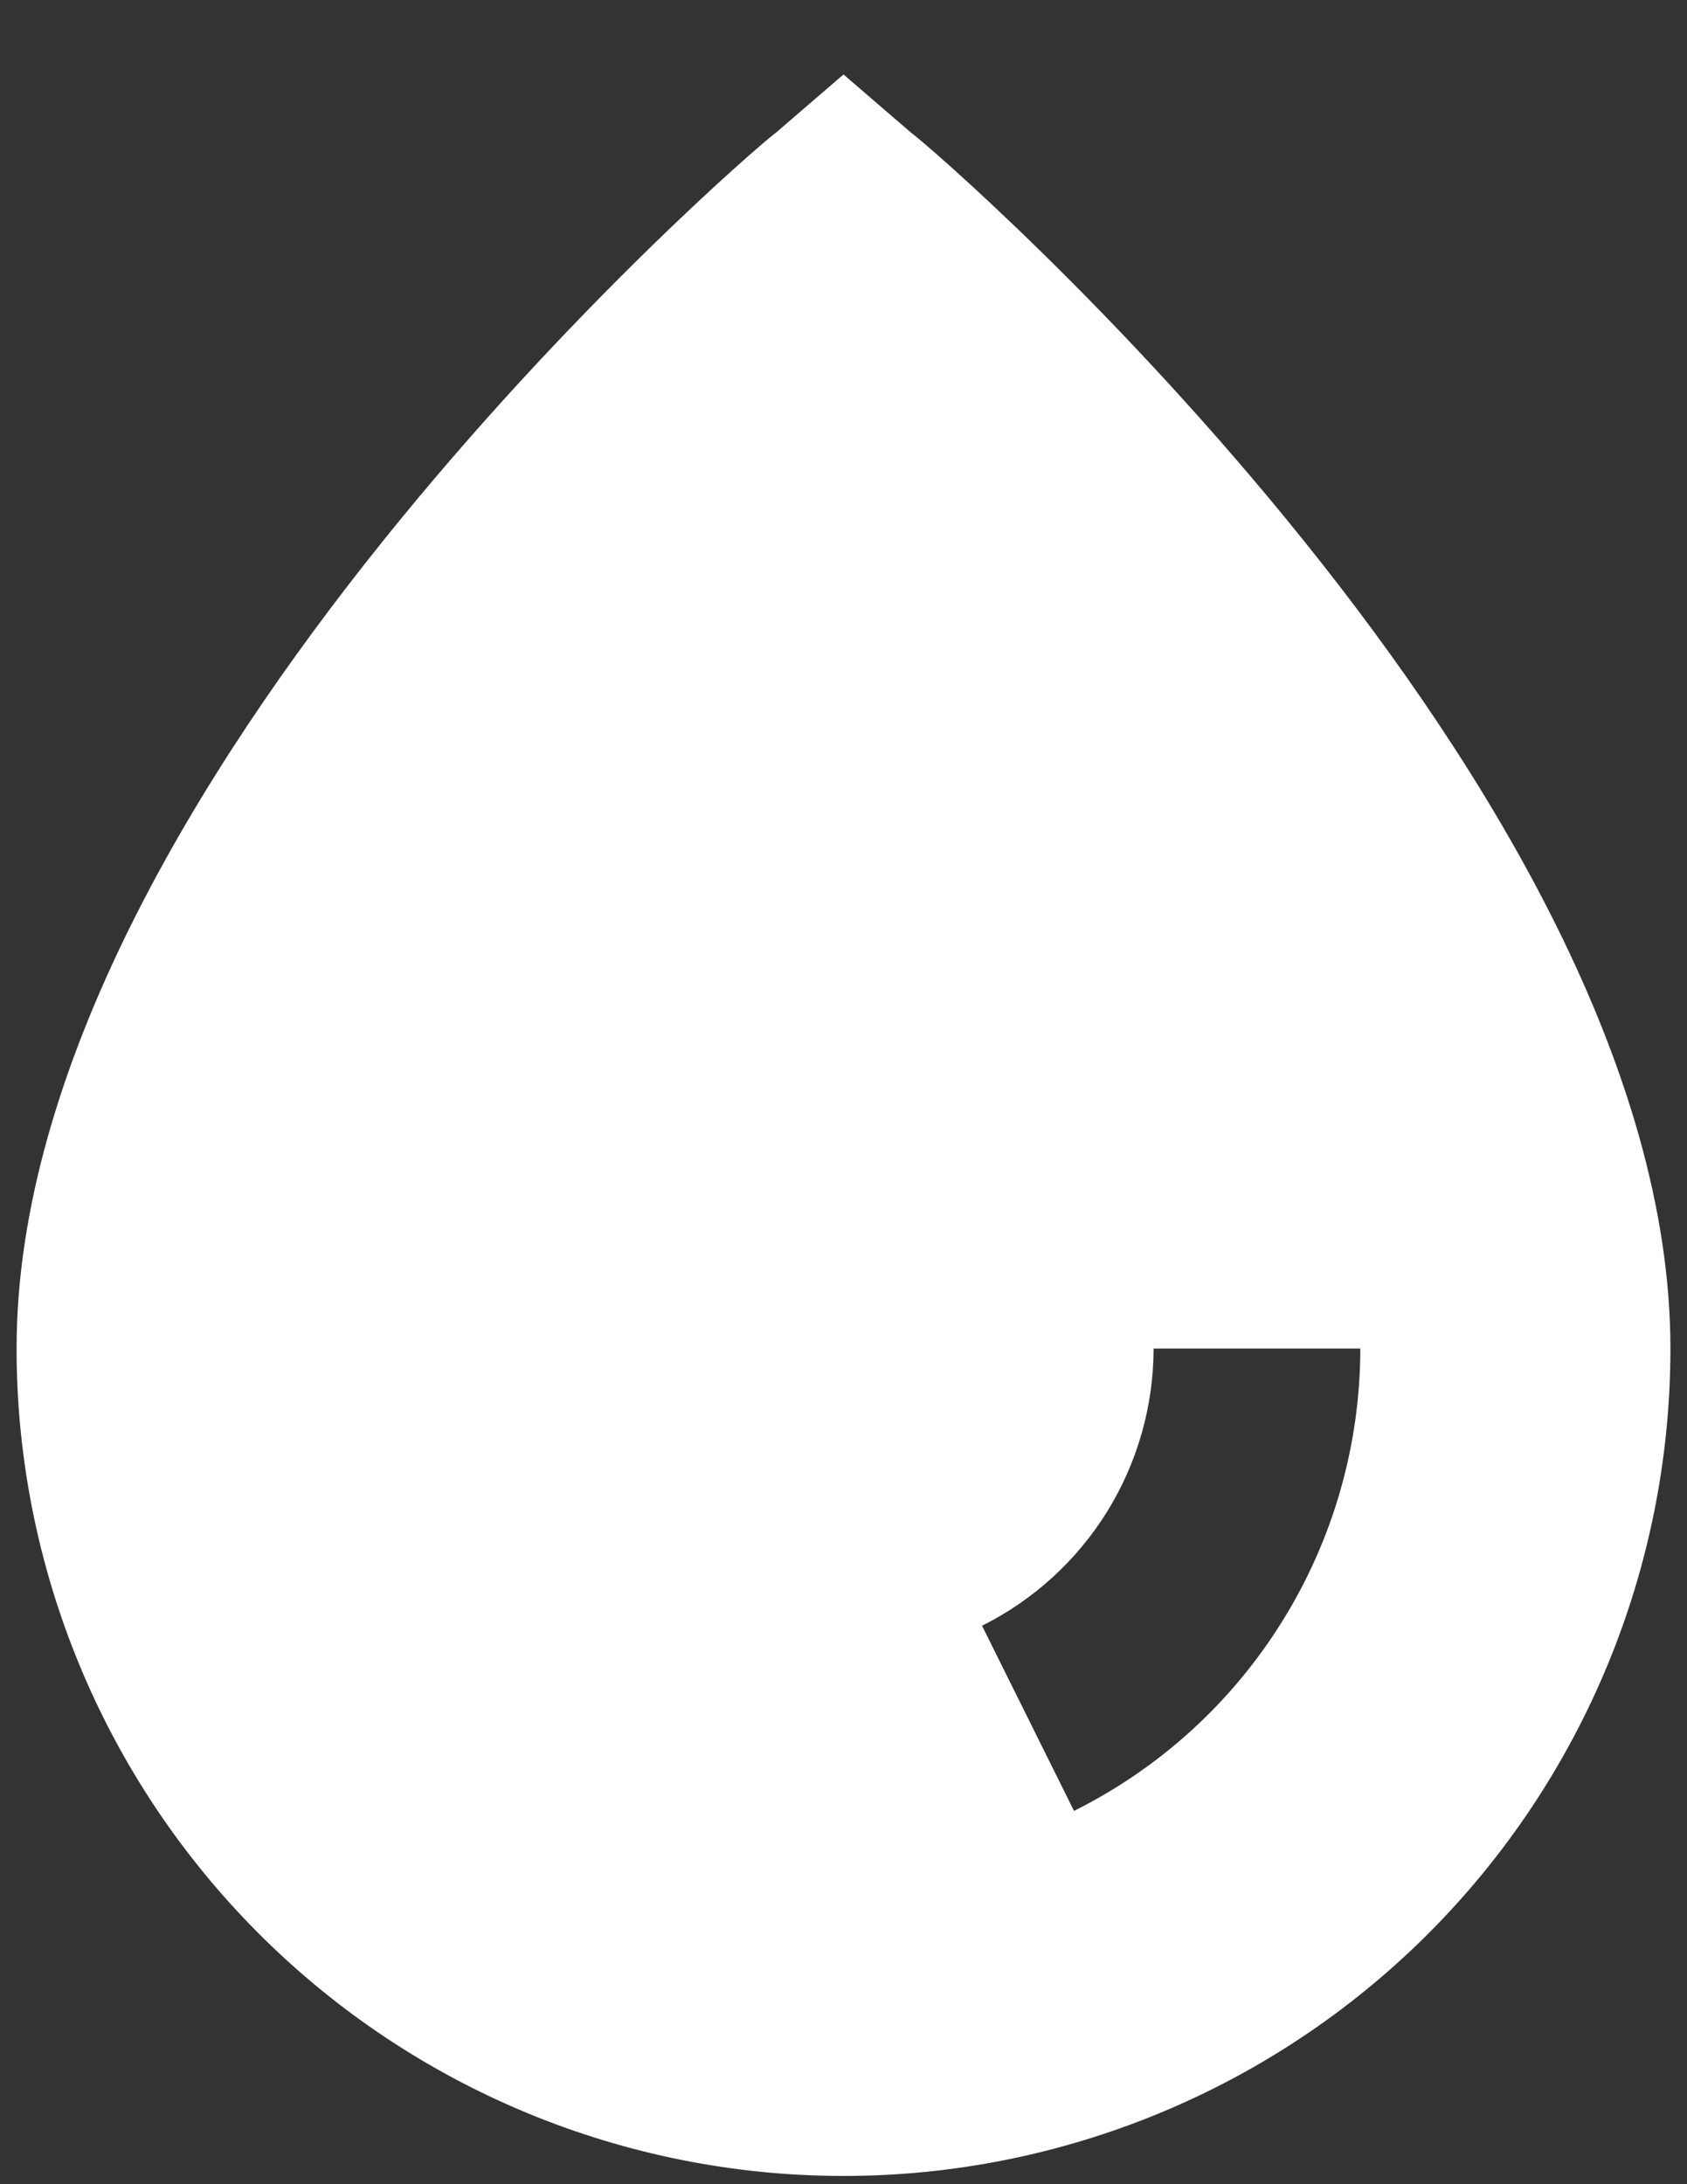 <svg width="17" height="22" viewBox="0 0 17 22" fill="none" xmlns="http://www.w3.org/2000/svg">
<rect x="0" y="0" width="17" height="22" fill="#333333" stroke="none"/>
<path d="M9.177 1.333L8.5 0.75L7.823 1.333C7.458 1.604 0.167 7.958 0.167 13.583C0.167 15.793 1.045 17.913 2.608 19.476C4.17 21.039 6.29 21.917 8.5 21.917C10.71 21.917 12.83 21.039 14.393 19.476C15.955 17.913 16.833 15.793 16.833 13.583C16.833 7.958 9.542 1.604 9.177 1.333ZM10.823 18.24L9.896 16.375C10.415 16.116 10.851 15.718 11.157 15.225C11.462 14.732 11.624 14.163 11.625 13.583H13.708C13.707 14.551 13.437 15.499 12.927 16.321C12.418 17.144 11.689 17.808 10.823 18.24Z" fill="white"/>
</svg>
